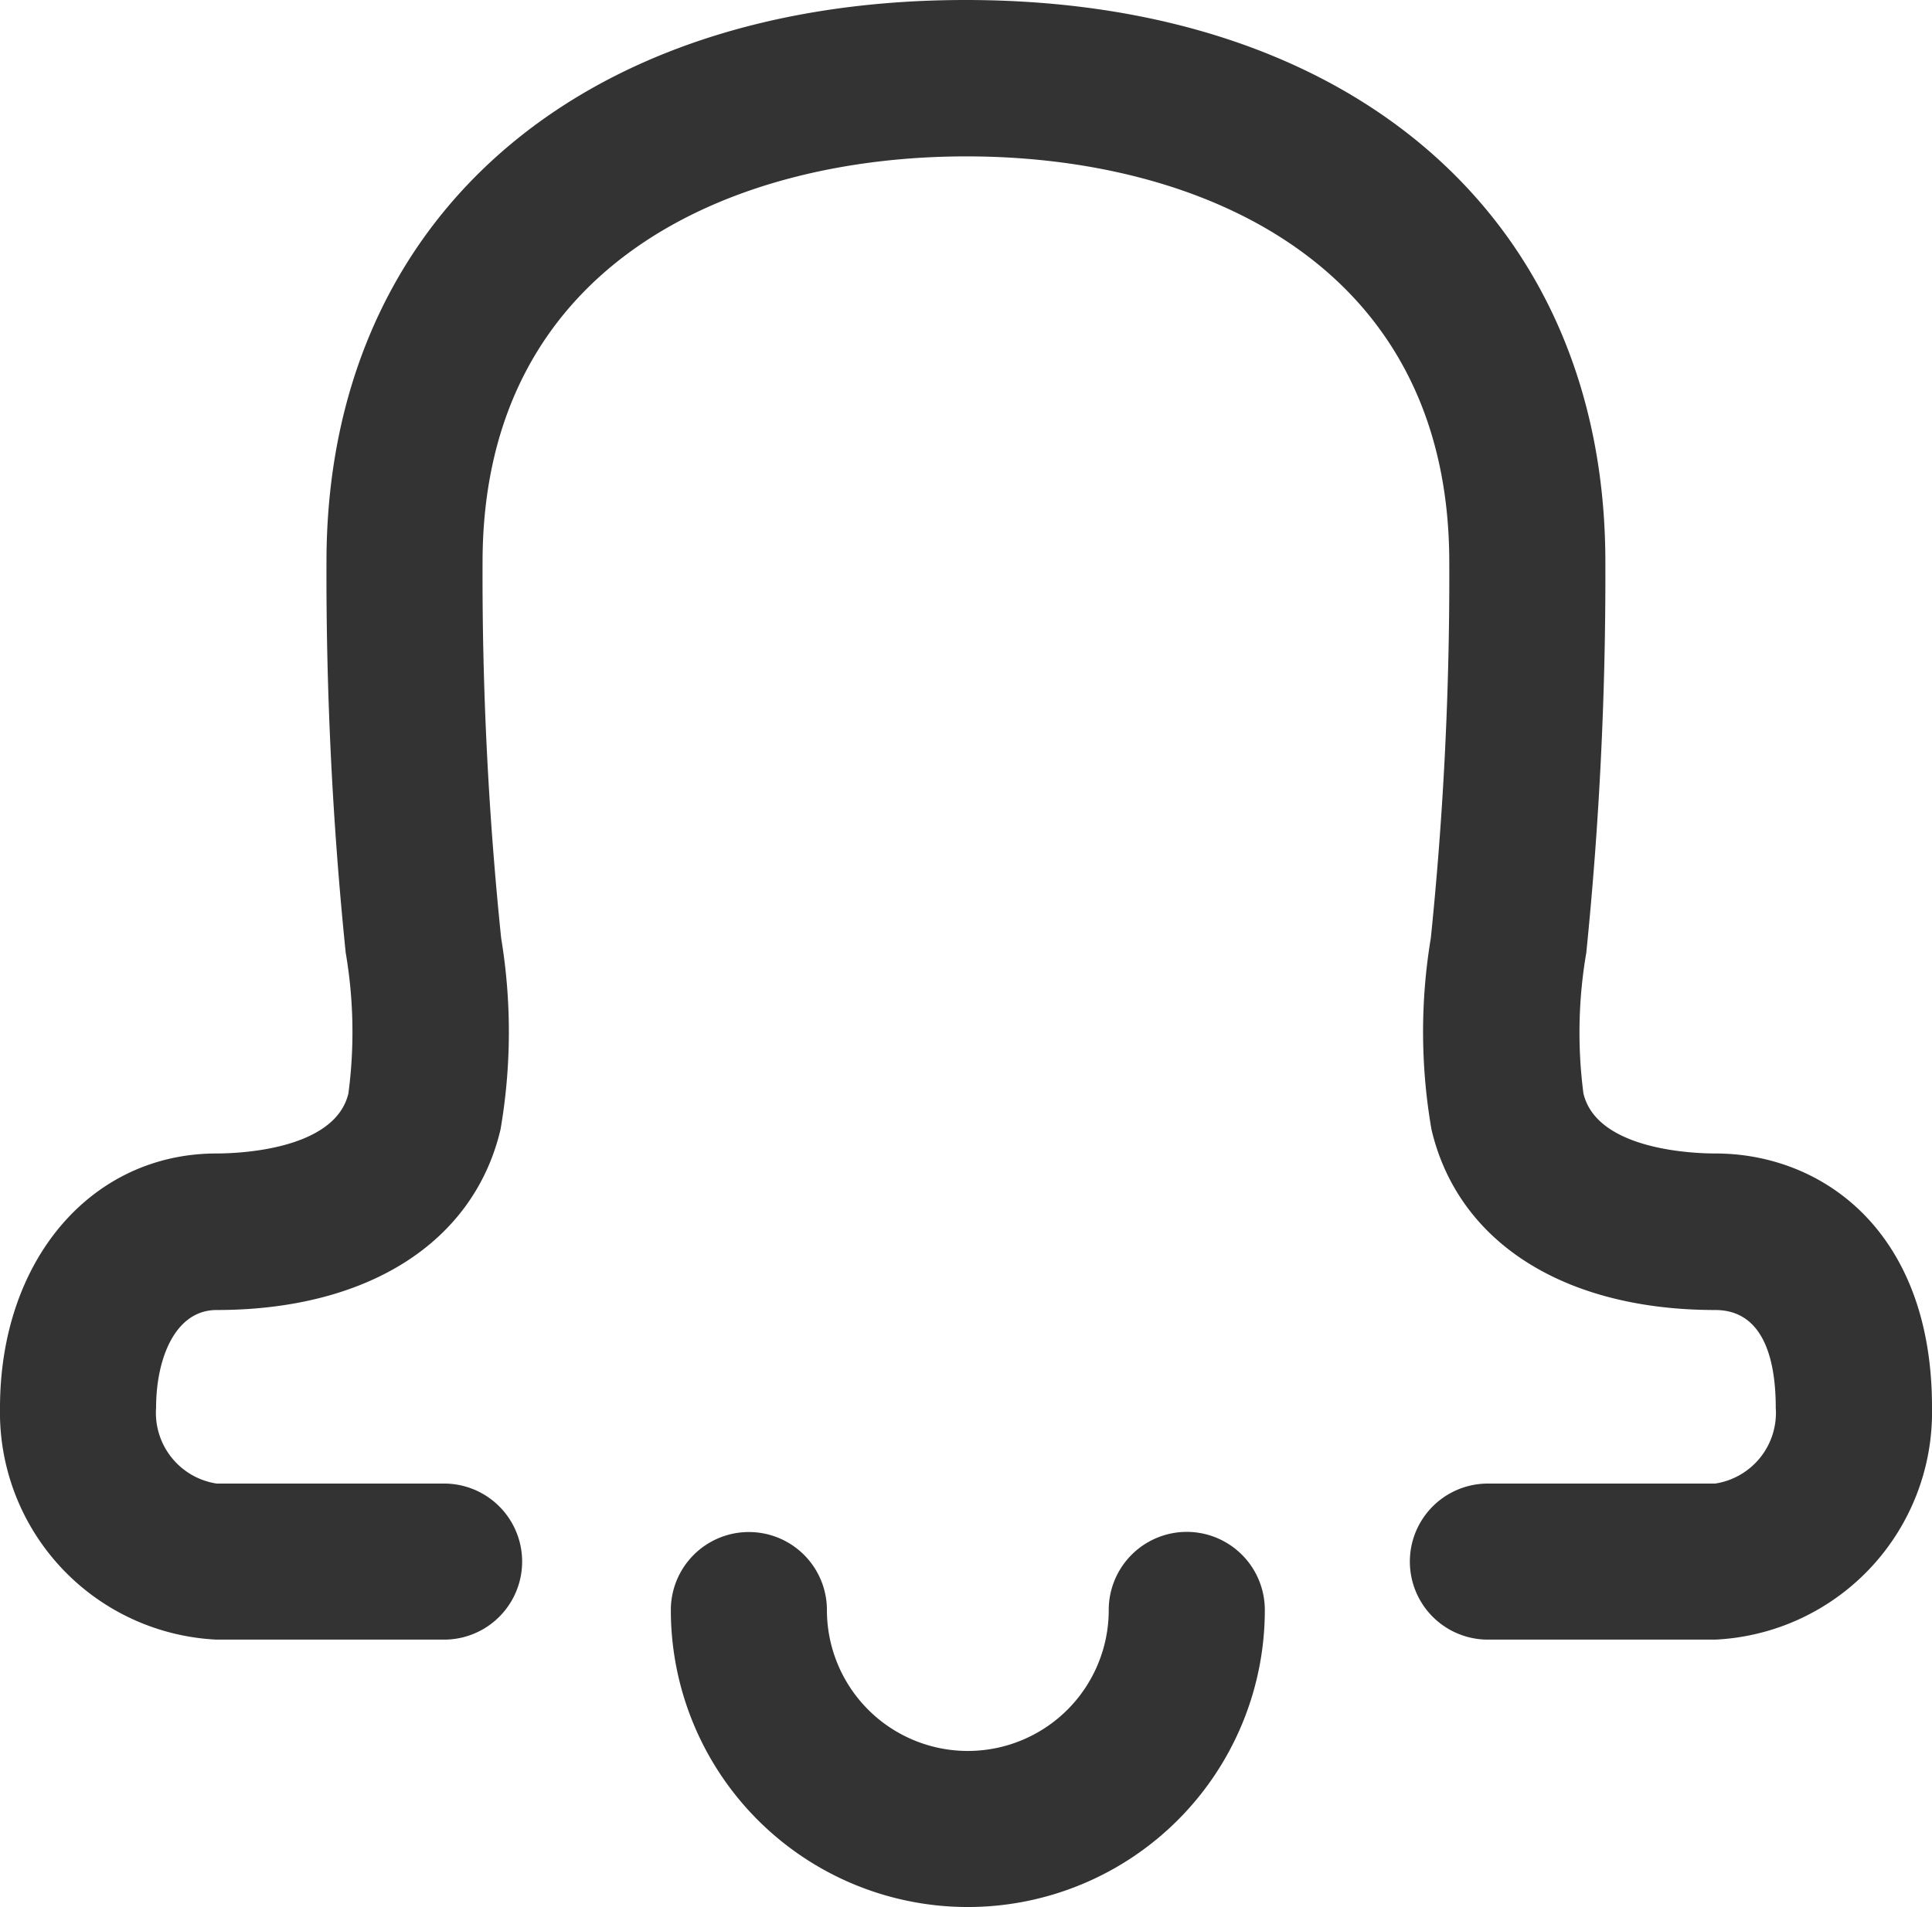 <svg xmlns="http://www.w3.org/2000/svg" width="24.31" height="24" viewBox="0 0 24.31 24">
  <g id="Group_1990" data-name="Group 1990" transform="translate(-647.086 -535.495)">
    <path id="Path_8978" data-name="Path 8978" d="M668.668,550.011c-.248,0-1.488-.036-1.658-.756a5.923,5.923,0,0,1,.036-1.77,47.034,47.034,0,0,0,.24-4.918c0-4.294-3.156-7.068-8.04-7.072h-.01c-4.886,0-8.042,2.778-8.042,7.072a46.913,46.913,0,0,0,.242,4.918,5.9,5.9,0,0,1,.034,1.77c-.17.72-1.41.756-1.658.756-1.58,0-2.726,1.344-2.726,3.2a2.863,2.863,0,0,0,2.726,2.918h2.862a.982.982,0,0,0,0-1.964h-2.862a.9.9,0,0,1-.762-.954c0-.612.236-1.23.762-1.23,1.9,0,3.236-.85,3.572-2.272a7.232,7.232,0,0,0,.008-2.408,44.436,44.436,0,0,1-.234-4.73c0-3.766,3.142-5.106,6.082-5.108s6.082,1.342,6.082,5.108a44.511,44.511,0,0,1-.232,4.728,7.191,7.191,0,0,0,.008,2.41c.334,1.422,1.67,2.272,3.57,2.272.63,0,.762.668.762,1.23a.9.9,0,0,1-.762.954h-2.86a.982.982,0,1,0,0,1.964h2.86a2.865,2.865,0,0,0,2.728-2.918C671.4,551,670.026,550.011,668.668,550.011Z" fill="#333"/>
    <path id="Path_8979" data-name="Path 8979" d="M657.8,545.134a.983.983,0,0,0-.982.984,1.773,1.773,0,0,1-3.546,0,.982.982,0,1,0-1.964,0,3.737,3.737,0,1,0,7.474,0A.983.983,0,0,0,657.8,545.134Z" transform="translate(4.219 9.639)" fill="#333"/>
  </g>
</svg>
